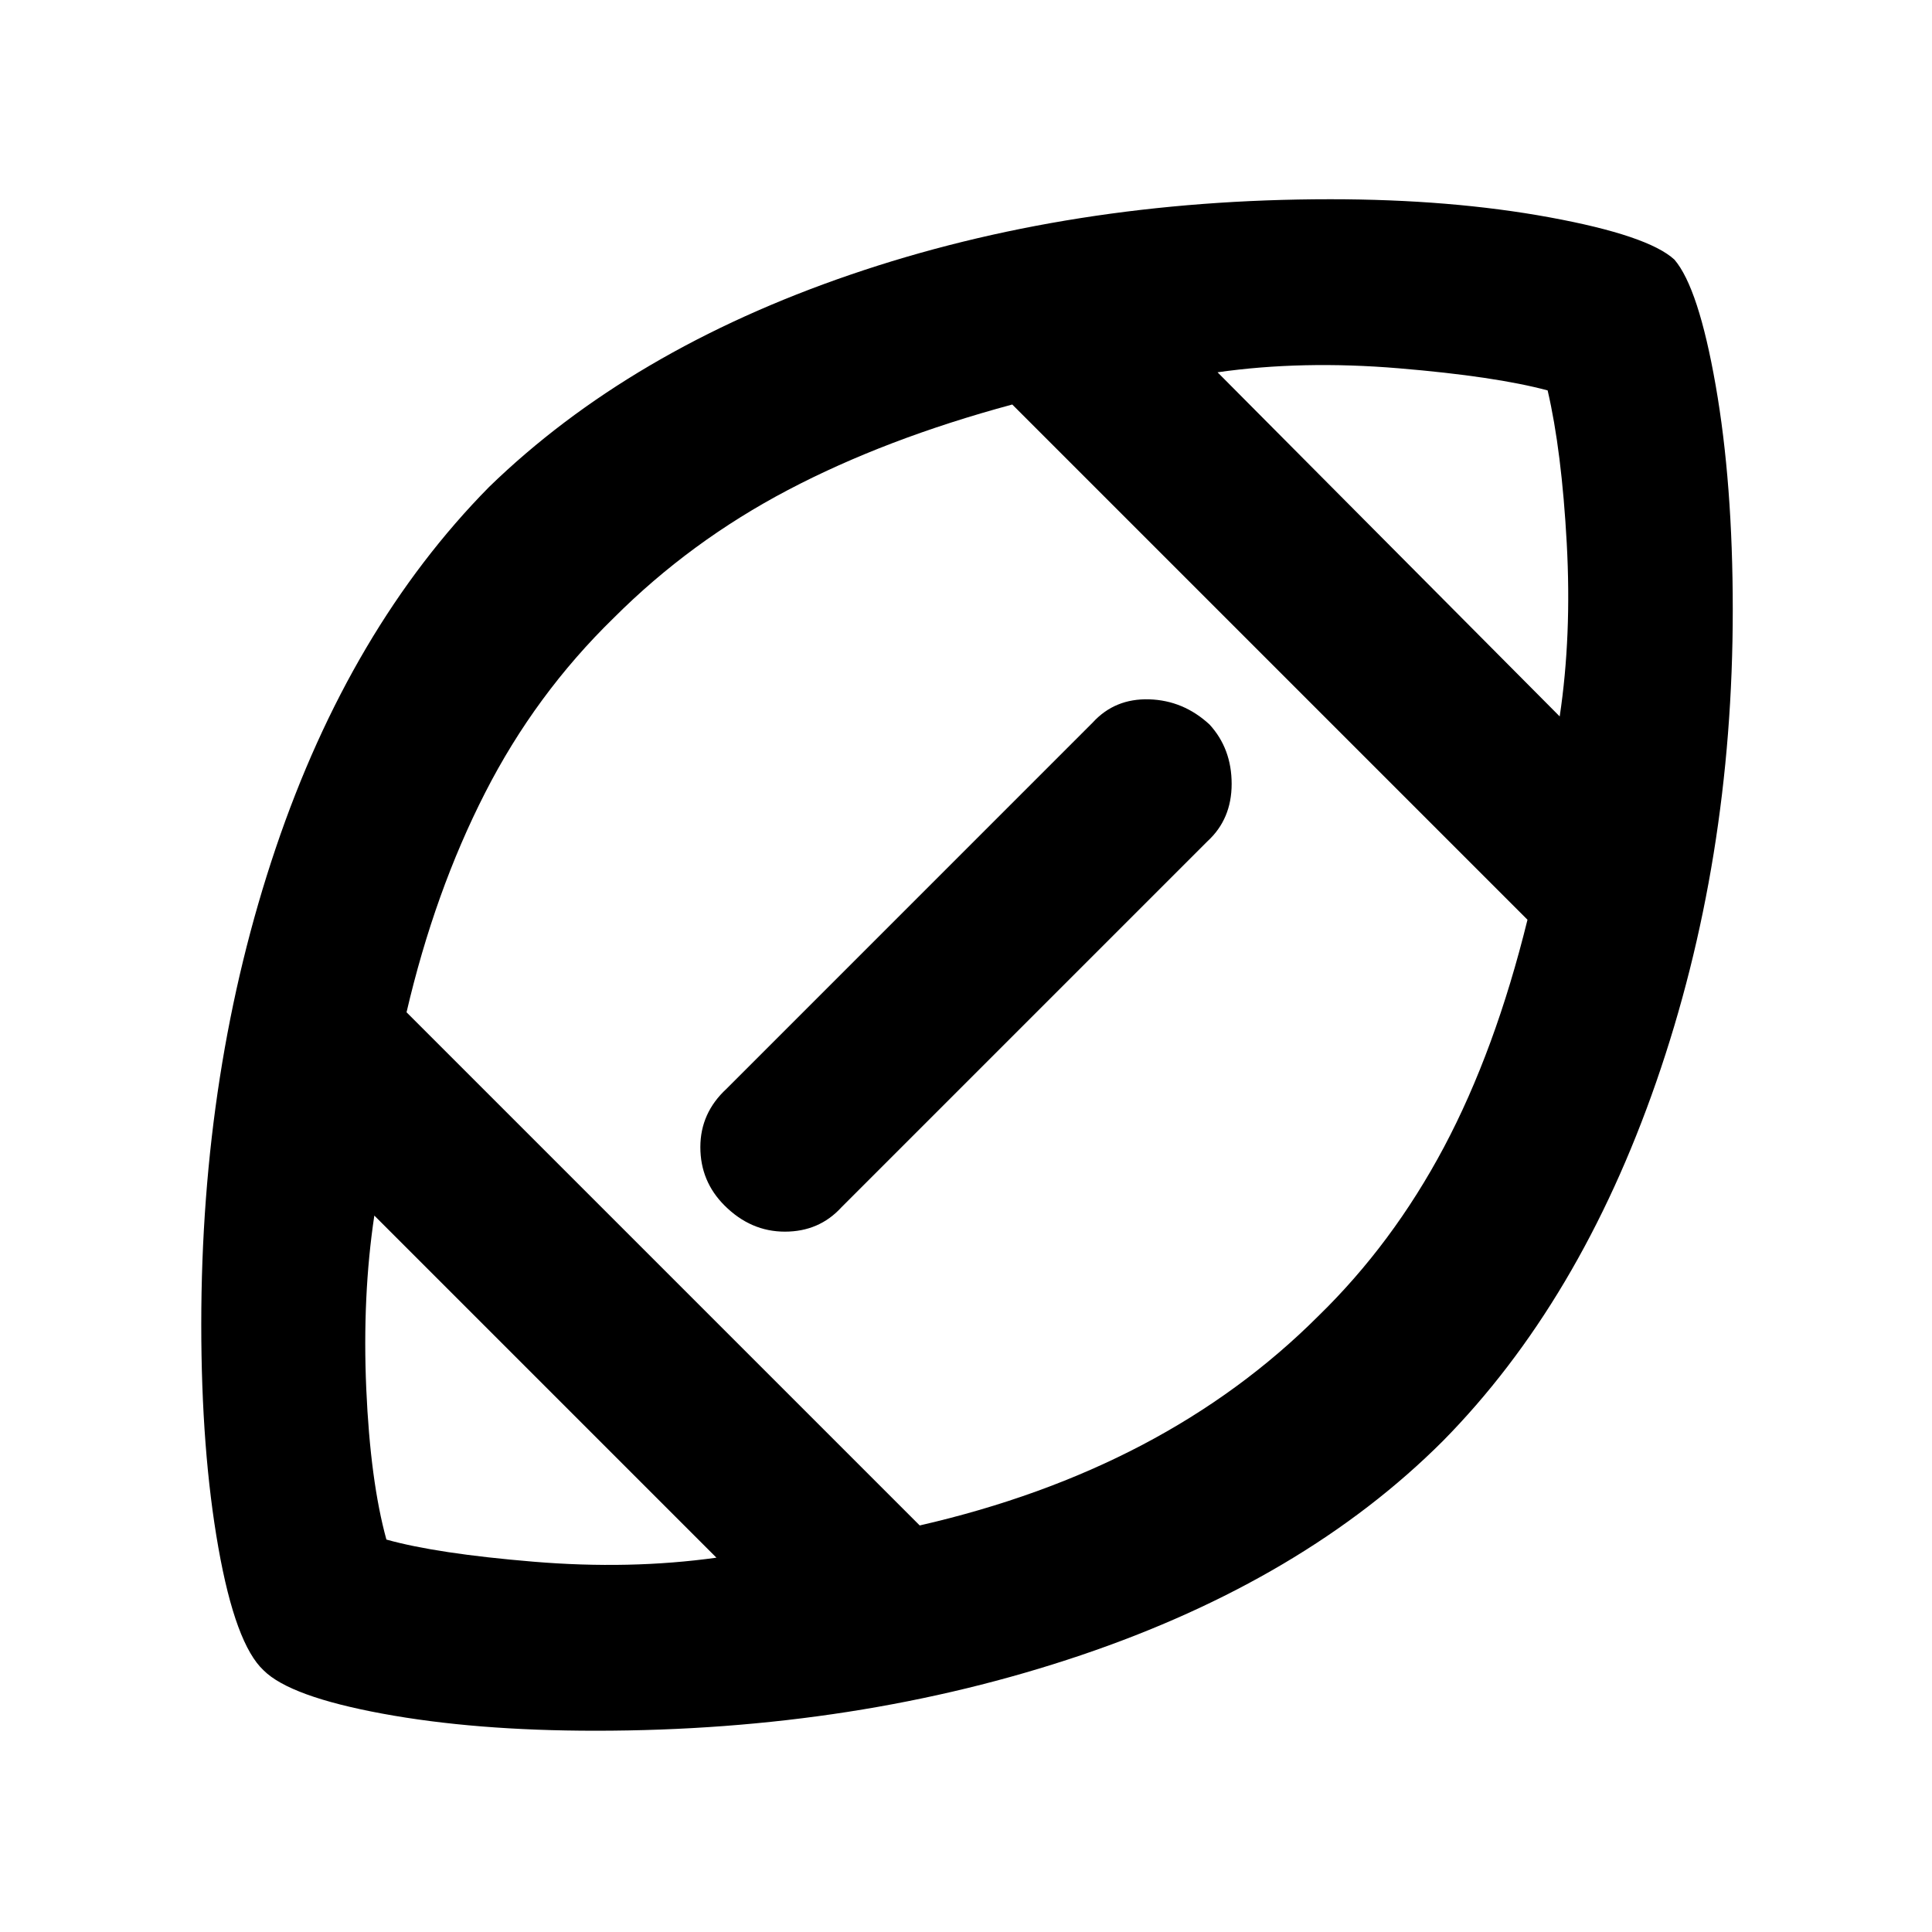 <svg xmlns="http://www.w3.org/2000/svg" height="40" width="40"><path d="M20.083 19.917Zm-5.25 12.333L7.75 25.167q-.25 1.666-.167 3.583.084 1.917.417 3.125 1.042.292 3.042.458 2 .167 3.791-.083Zm4.209-.667q2.541-.583 4.604-1.666 2.062-1.084 3.646-2.667 1.541-1.5 2.604-3.5 1.062-2 1.729-4.708L20.958 8.375q-2.625.708-4.646 1.771-2.02 1.062-3.604 2.646-1.625 1.583-2.666 3.625Q9 18.458 8.417 20.958ZM15 24.958q-.5-.5-.5-1.208t.542-1.208l7.583-7.584q.458-.5 1.167-.479.708.021 1.25.521.458.5.458 1.229 0 .729-.5 1.188L17.417 25q-.459.5-1.167.5T15 24.958Zm17.292-10.125q.25-1.666.146-3.583-.105-1.917-.396-3.167-1.084-.291-3.084-.458-2-.167-3.75.083Zm-19.959 21q-2.5 0-4.416-.354-1.917-.354-2.459-.896-.583-.541-.937-2.541-.354-2-.354-4.625 0-5.292 1.541-9.855Q7.25 13 10.125 10.083q2.917-2.833 7.479-4.395 4.563-1.563 9.938-1.563 2.5 0 4.541.375 2.042.375 2.584.875.5.583.854 2.604t.354 4.646q0 5.208-1.583 9.771-1.584 4.562-4.417 7.437-2.875 2.875-7.5 4.438-4.625 1.562-10.042 1.562Z"/></svg>